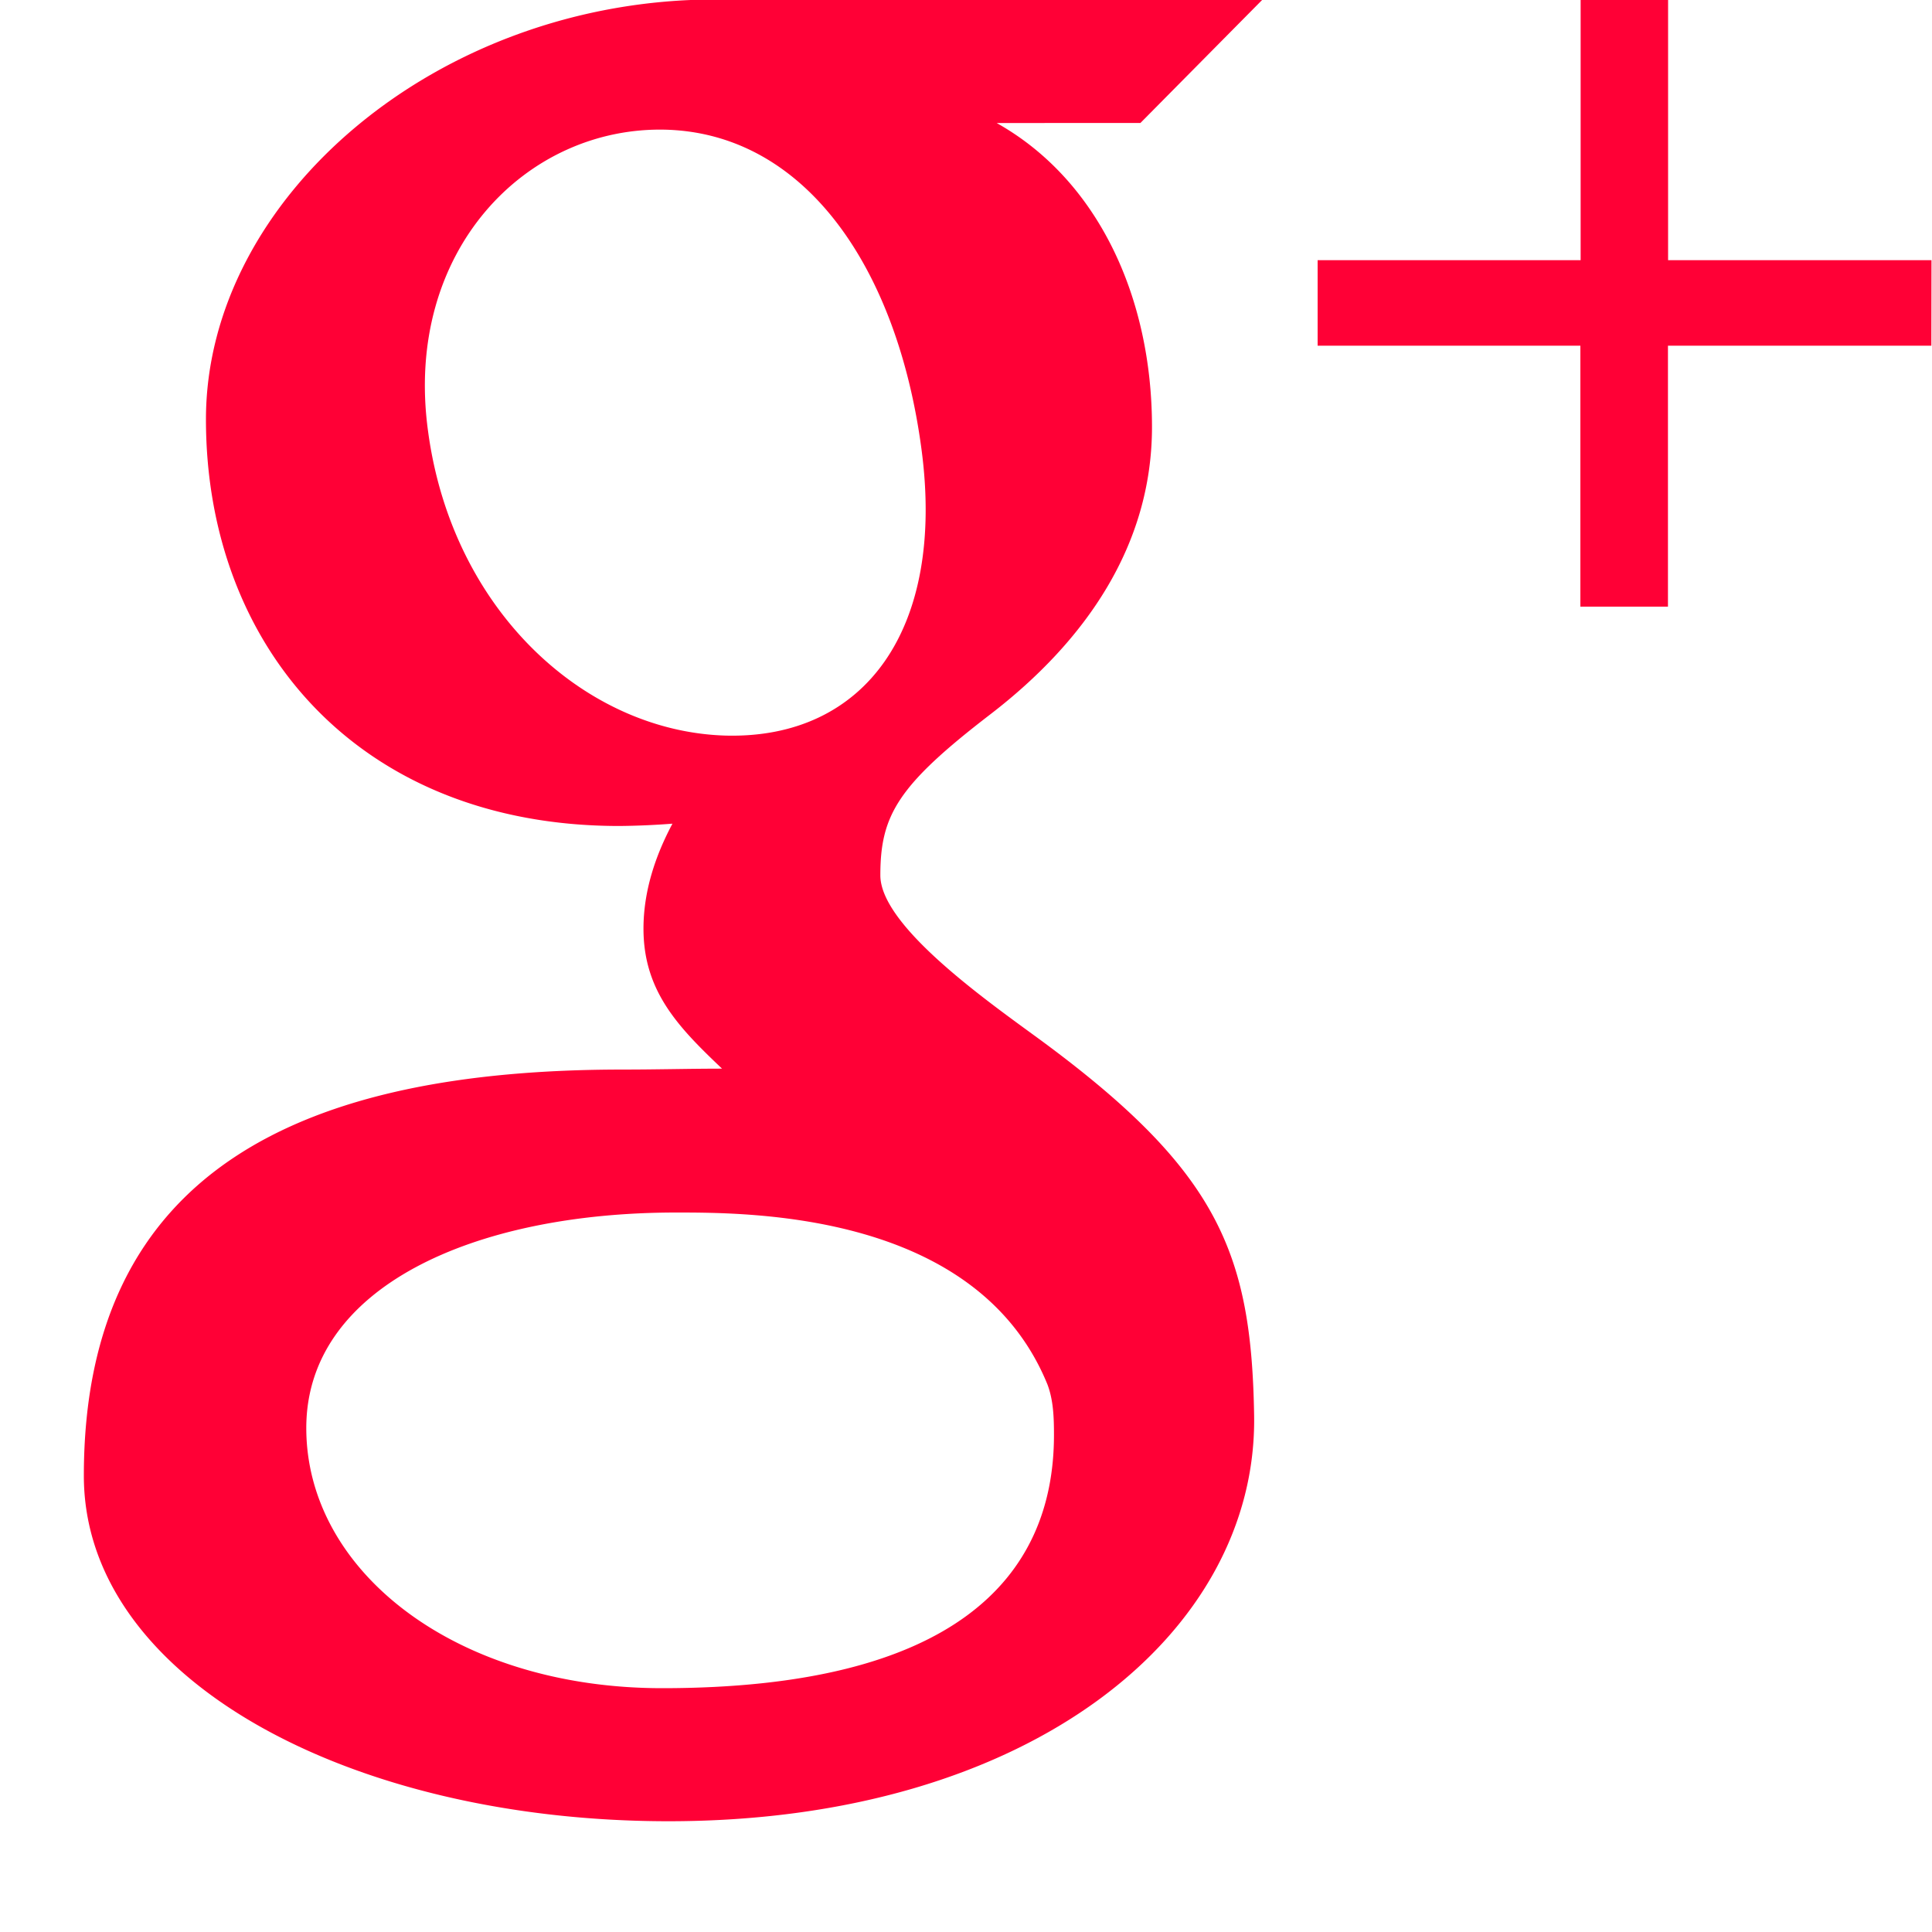 <svg class="google-plus-symbol" xmlns="http://www.w3.org/2000/svg" width="15" height="15"><path fill="#ff0036" d="M9.737 10.993c.025 1.682-1.731 3.147-4.546 3.147-2.47 0-4.54-1.103-4.54-2.682 0-2.385 1.714-3.154 4.184-3.154.27 0 .516-.007.771-.007-.338-.321-.61-.6-.61-1.087 0-.292.093-.568.225-.815a6.098 6.098 0 0 1-.412.018c-2.029 0-3.21-1.4-3.21-3.157 0-1.719 1.798-3.26 3.954-3.26h4.25l-.949.959H7.738c.788.442 1.206 1.354 1.206 2.36 0 .923-.52 1.666-1.255 2.231-.718.552-.854.782-.854 1.25 0 .4.857.995 1.252 1.285 1.372 1.012 1.63 1.649 1.65 2.912zM5.63 5.711c1.087.03 1.711-.829 1.524-2.226C6.968 2.09 6.26 1.04 5.173 1.007c-1.087-.03-2.04.942-1.85 2.338.186 1.397 1.22 2.333 2.308 2.366zm2.553 5.43c0-.133-.004-.27-.051-.393-.545-1.334-2.298-1.334-2.883-1.334-1.572 0-2.871.58-2.871 1.673 0 1.112 1.159 2.02 2.763 2.02 2.256 0 3.042-.85 3.042-1.966zm6.812-8.457H12.95V4.71h-.68V2.684h-2.04V2.02h2.042V-.002h.679V2.02h2.045z"/></svg>